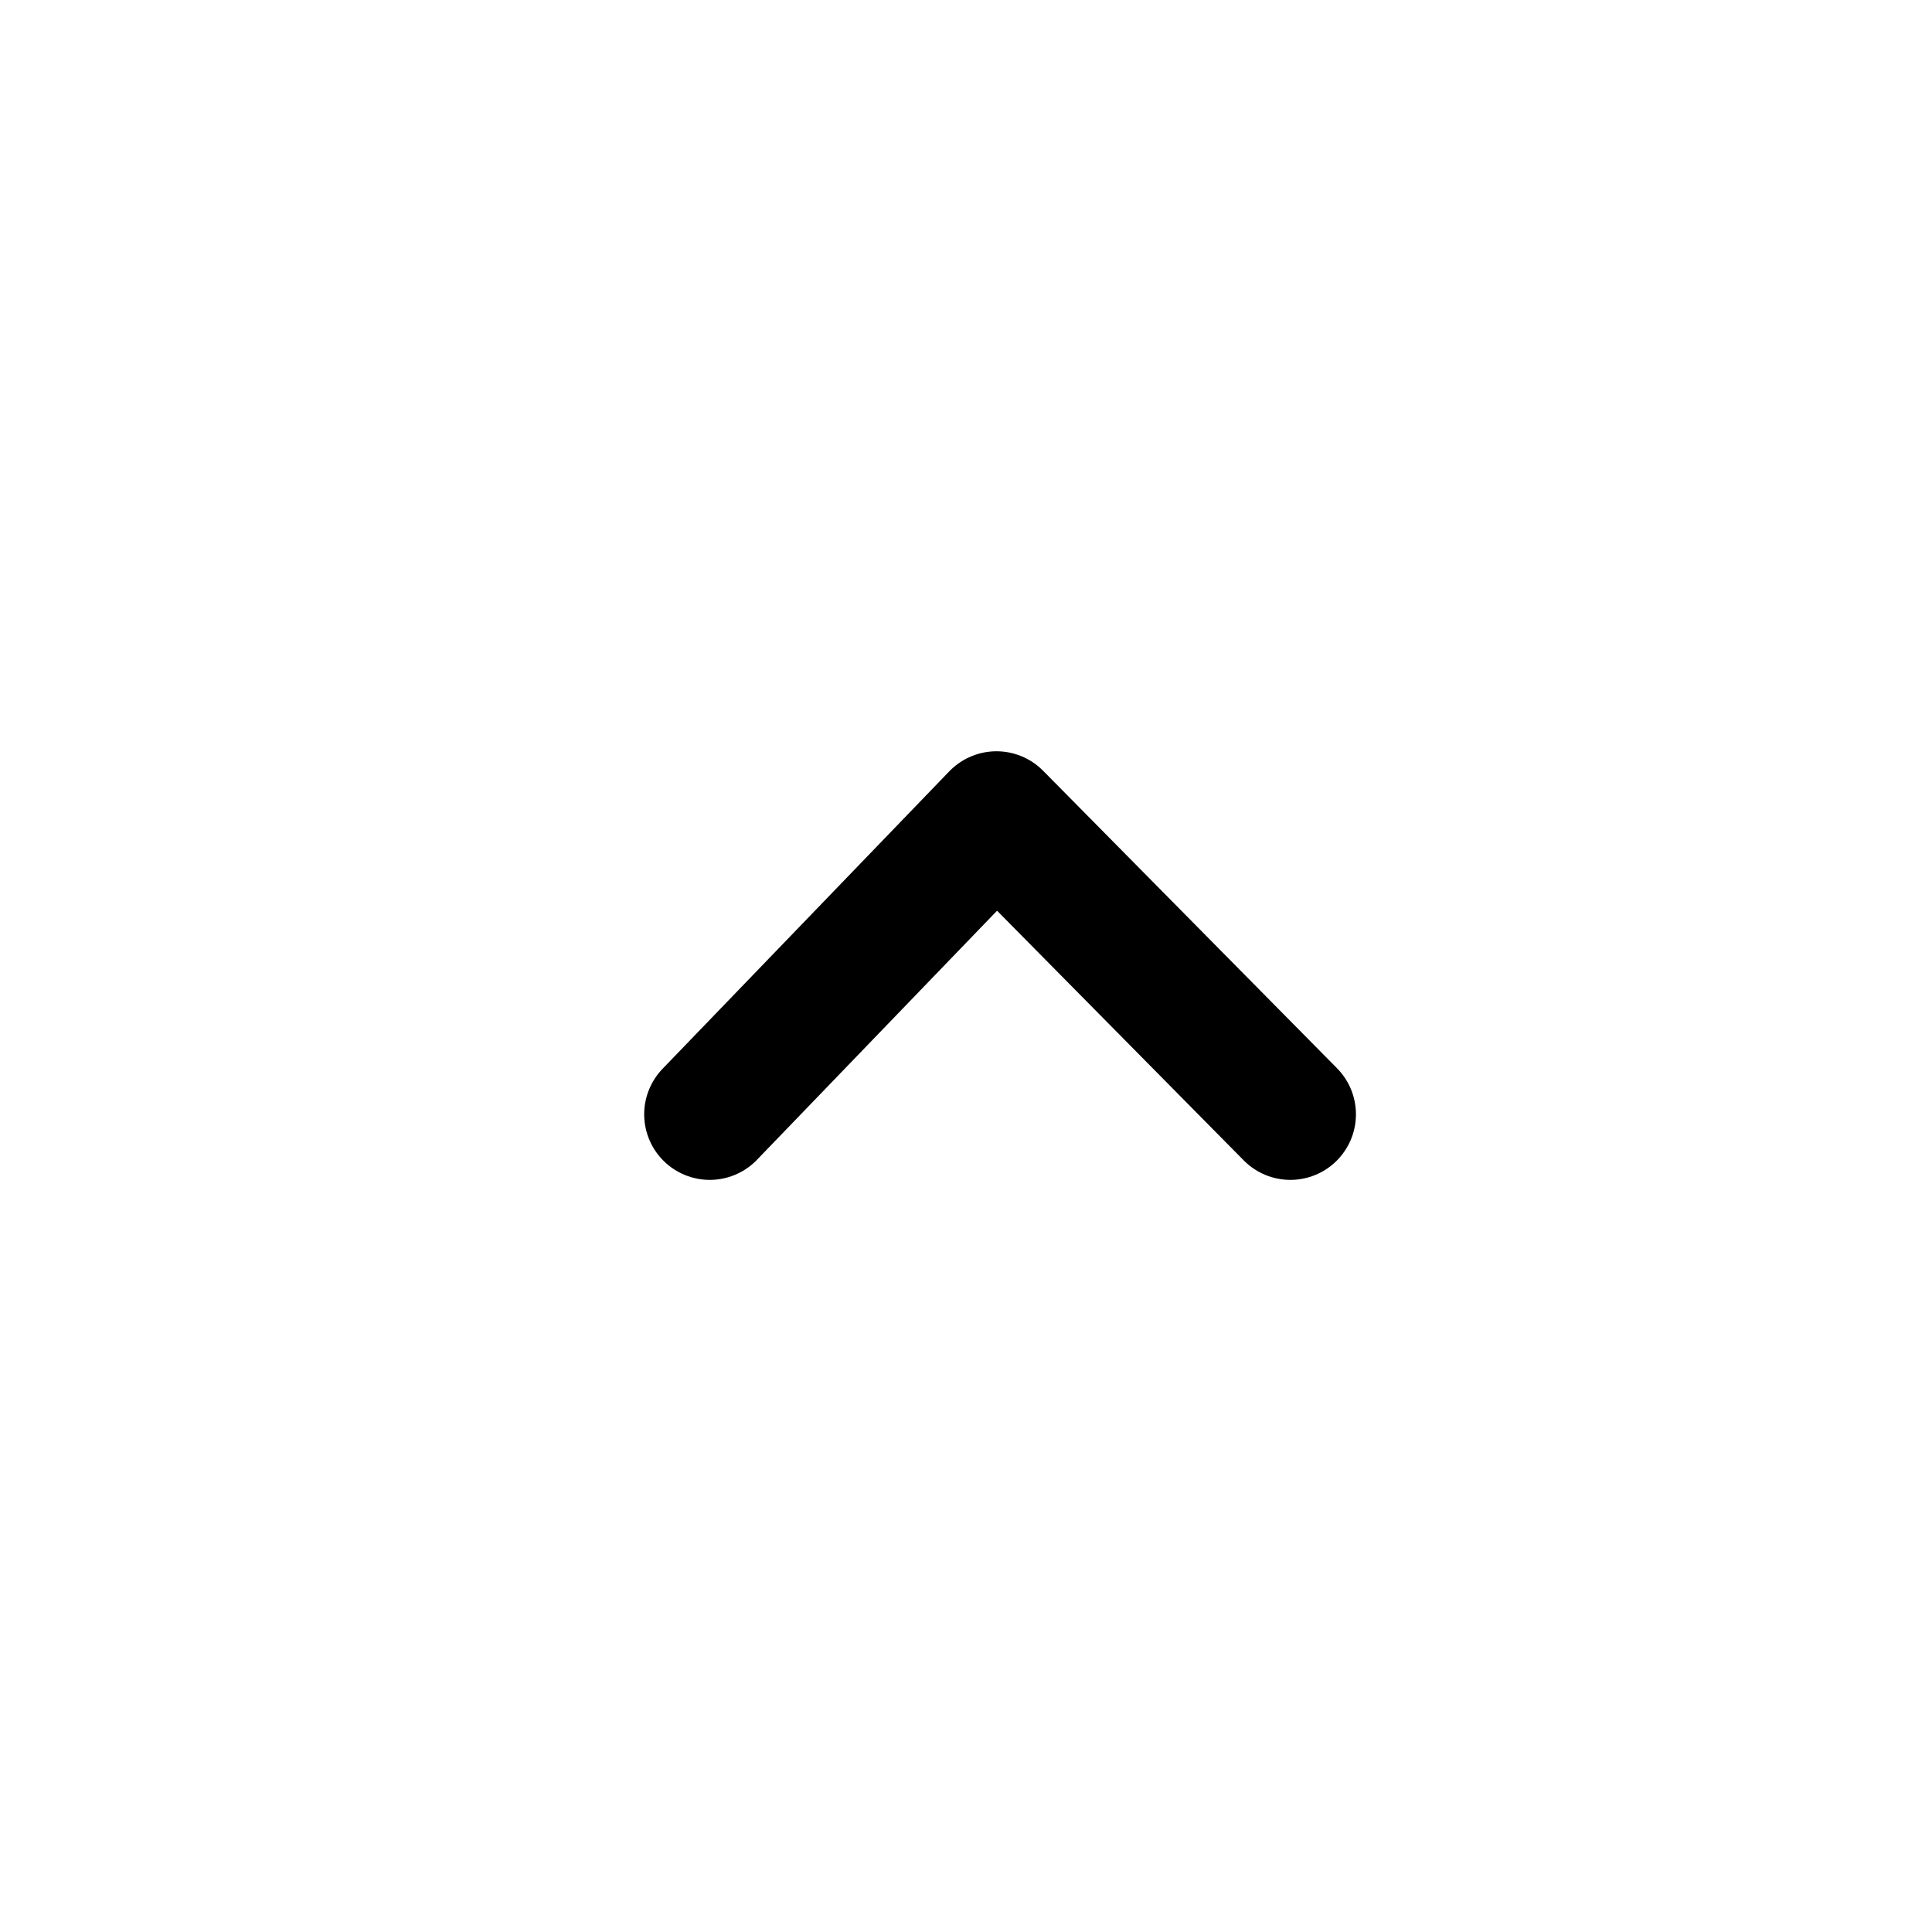 <?xml version="1.0" encoding="UTF-8" standalone="no"?>
<svg
   xmlns:dc="http://purl.org/dc/elements/1.1/"
   xmlns:cc="http://creativecommons.org/ns#"
   xmlns:rdf="http://www.w3.org/1999/02/22-rdf-syntax-ns#"
   xmlns:svg="http://www.w3.org/2000/svg"
   xmlns="http://www.w3.org/2000/svg"
   id="svg1869"
   version="1.1"
   viewBox="0 0 6.35 6.35"
   height="24"
   width="24">
  <defs
     id="defs1863" />
  <g
     transform="matrix(0,-0.654,0.654,0,-188.613,5.512)"
     id="layer1"
     style="stroke:#000000;stroke-width:0.659;stroke-miterlimit:4;stroke-dasharray:none;stroke-opacity:1">
    <path
       style="fill:none;stroke:#000000;stroke-width:0.659;stroke-linecap:round;stroke-linejoin:round;stroke-miterlimit:4;stroke-dasharray:none;stroke-opacity:1"
       d="m 2.828,291.966 1.495,1.441 -1.495,1.477"
       id="path1156" />
  </g>
</svg>
